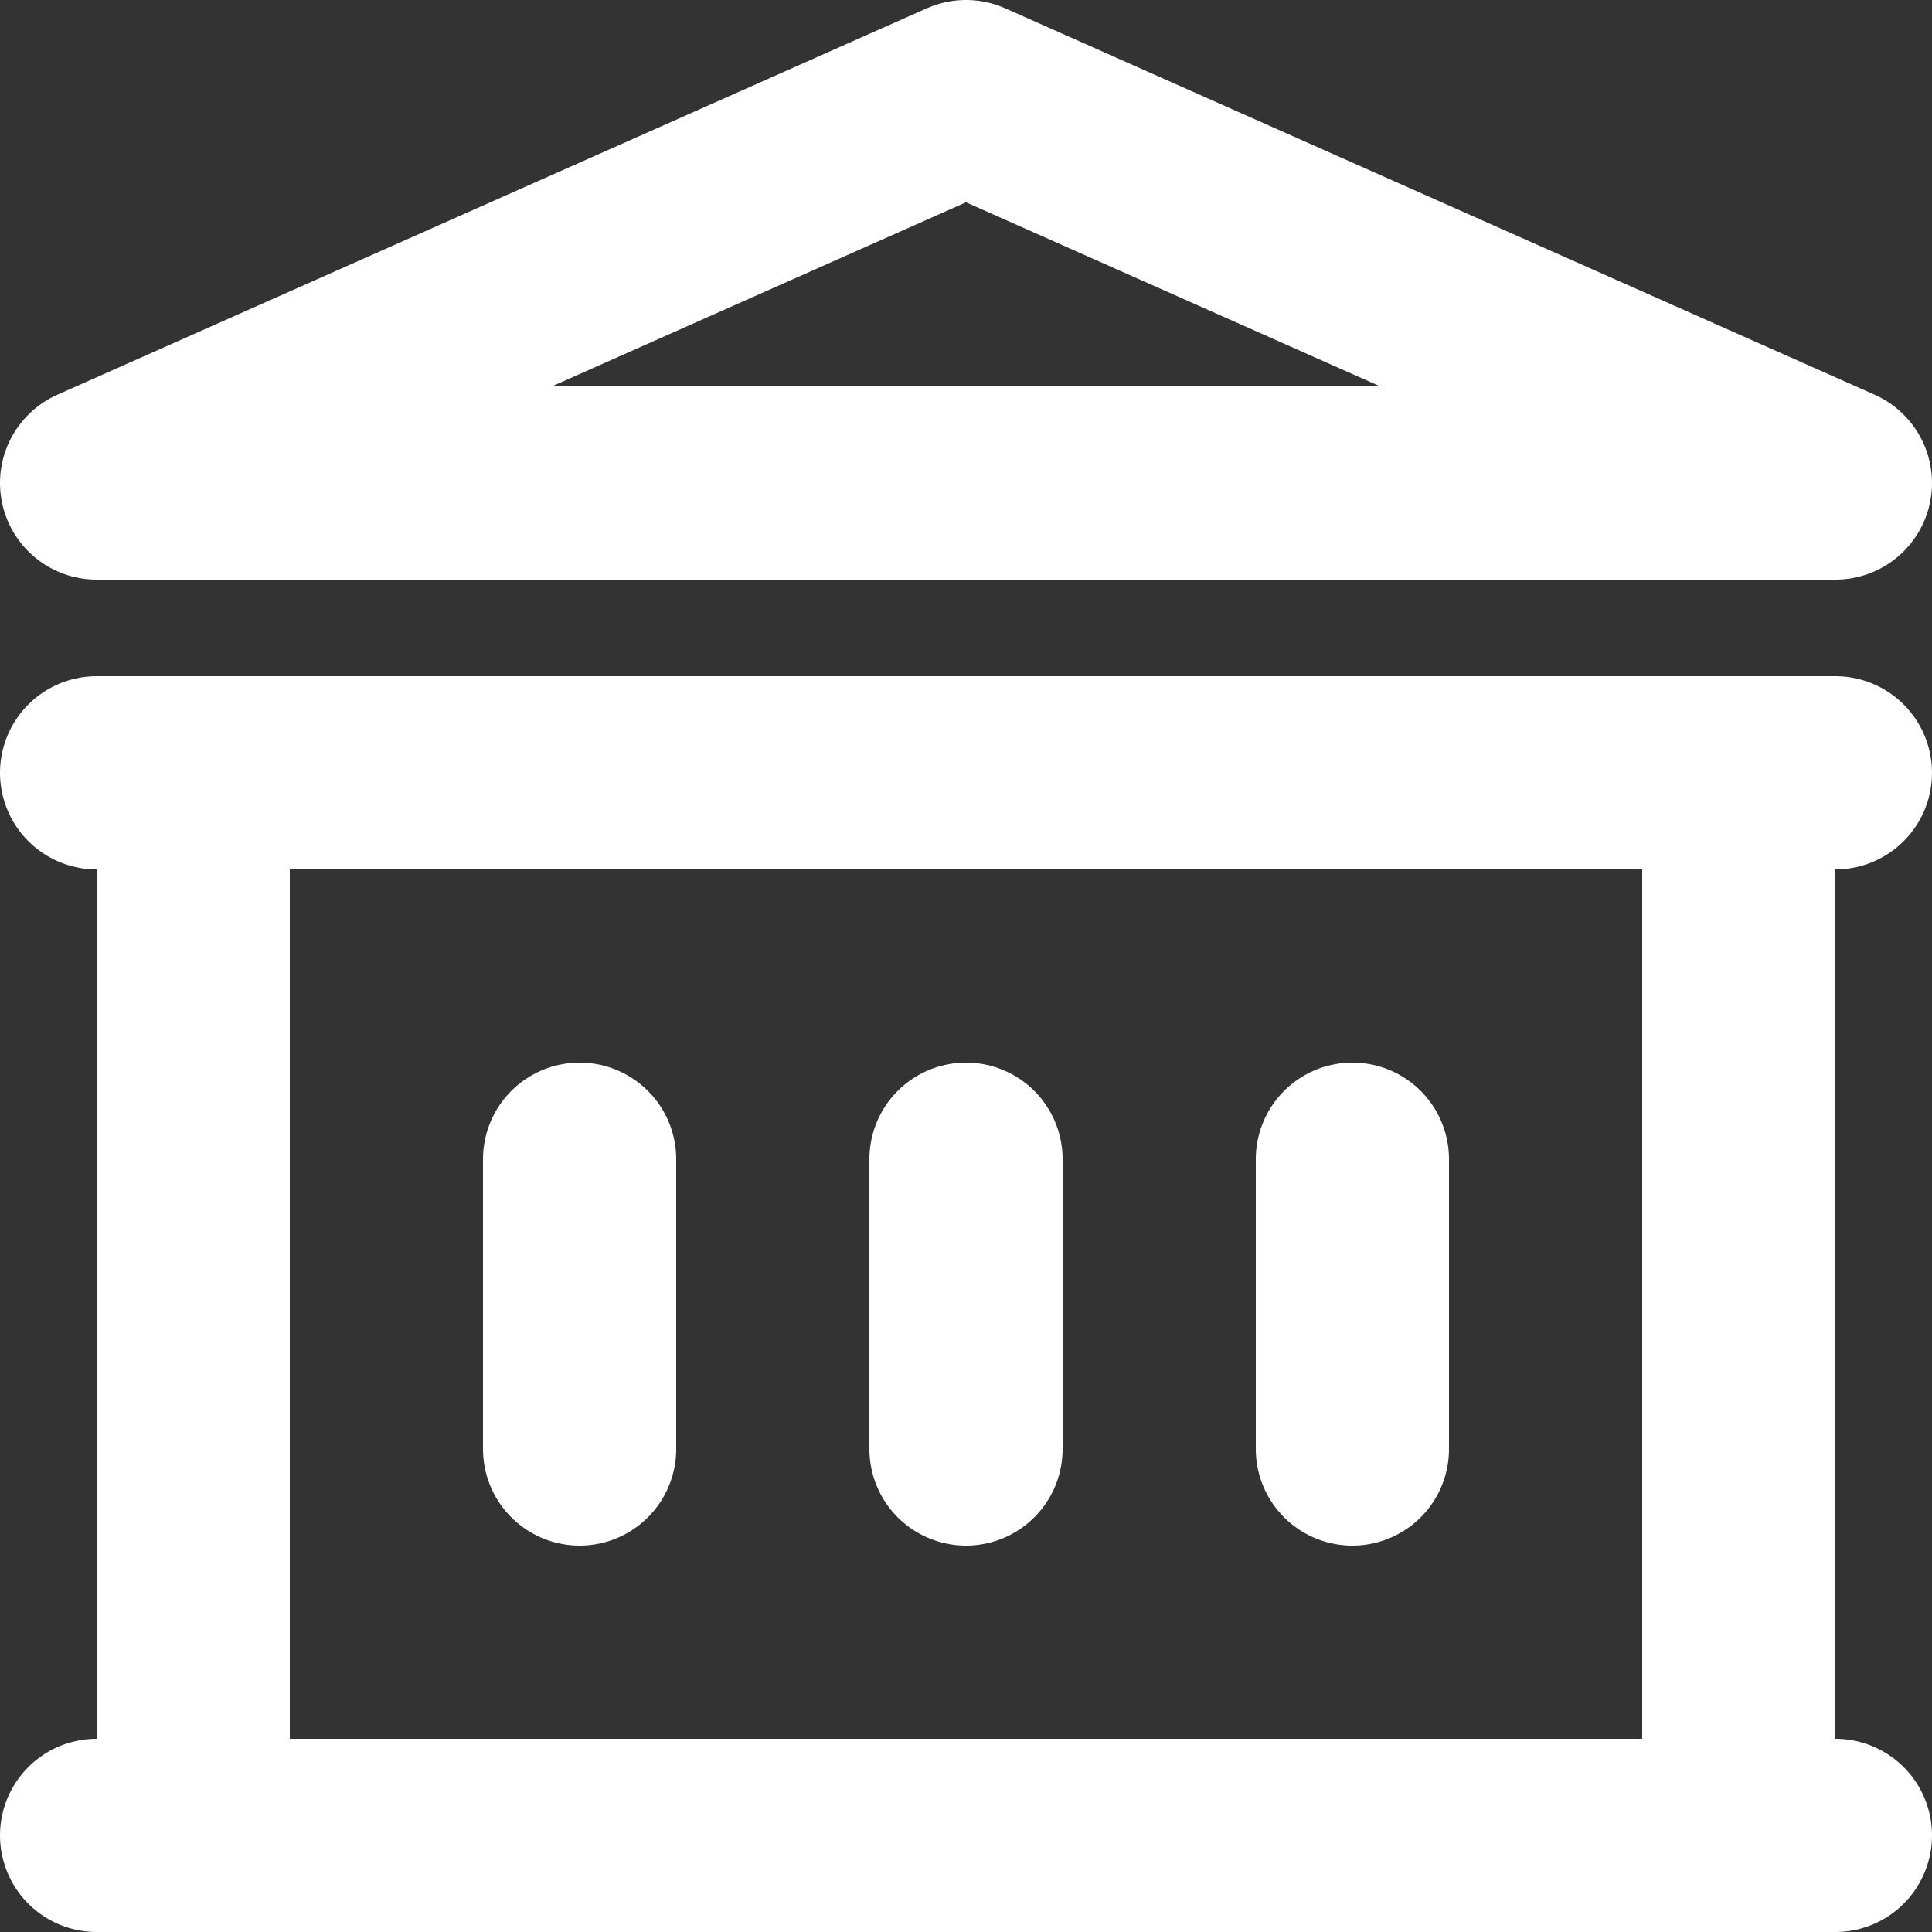 <svg width="20" height="20" viewBox="0 0 20 20" fill="none" xmlns="http://www.w3.org/2000/svg">
<rect x="0" y="0" width="20" height="20" fill="#333333" stroke="none"/>
<path d="M6 12V15M10 12V15M14 12V15M1 19H19M1 8H19M1 5L10 1L19 5H1ZM2 8H18V19H2V8Z" stroke="white" stroke-width="2" stroke-linecap="round" stroke-linejoin="round"/>
</svg>
